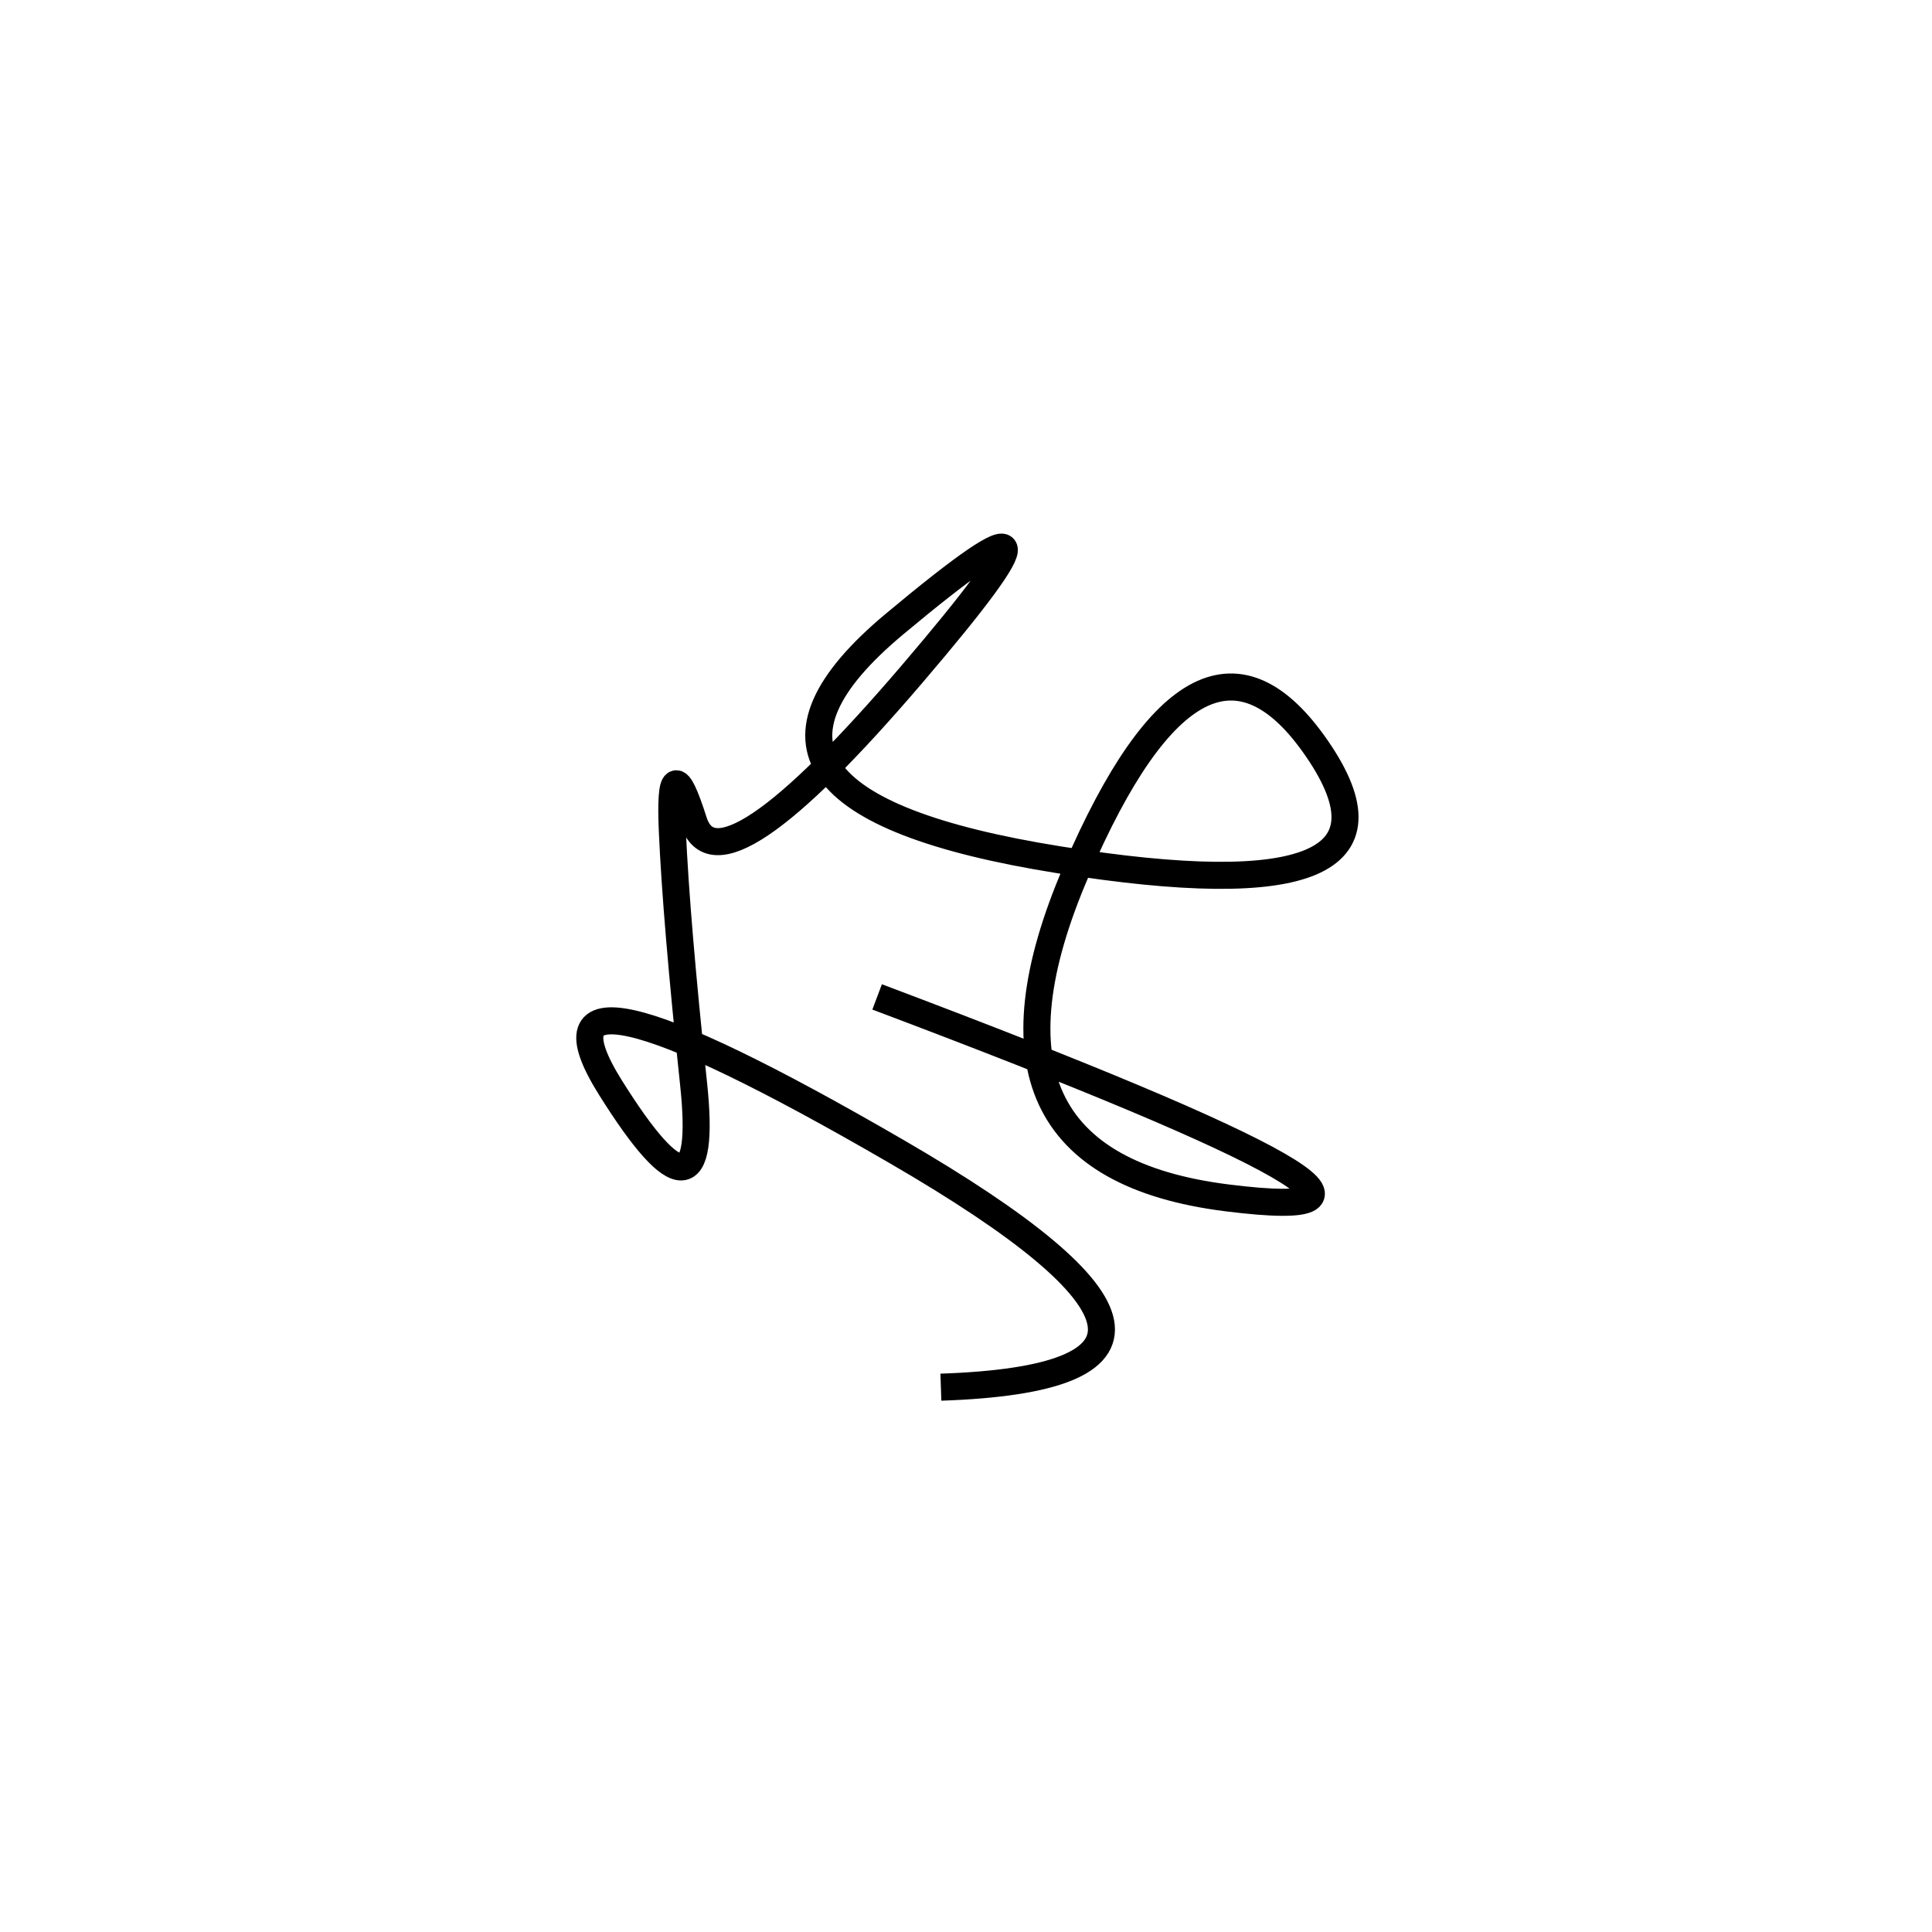 <svg xmlns="http://www.w3.org/2000/svg" viewBox="8 0 500 500"><rect x="-250" y="-250" width="1000" height="1000" fill="#fff"></rect><path d="M235 258 Q397 319 325.5 310 Q254 301 286.5 225.5 Q319 150 349 194 Q379 238 282 222.5 Q185 207 239.5 161.5 Q294 116 244 174.5 Q194 233 187.5 212.5 Q181 192 182 215 Q183 238 187.5 280.5 Q192 323 166 281.5 Q140 240 240 298 Q340 356 251.5 359" style="stroke:hsl(94, 98%, 42%); stroke-width:7px; fill: none;"></path></svg>